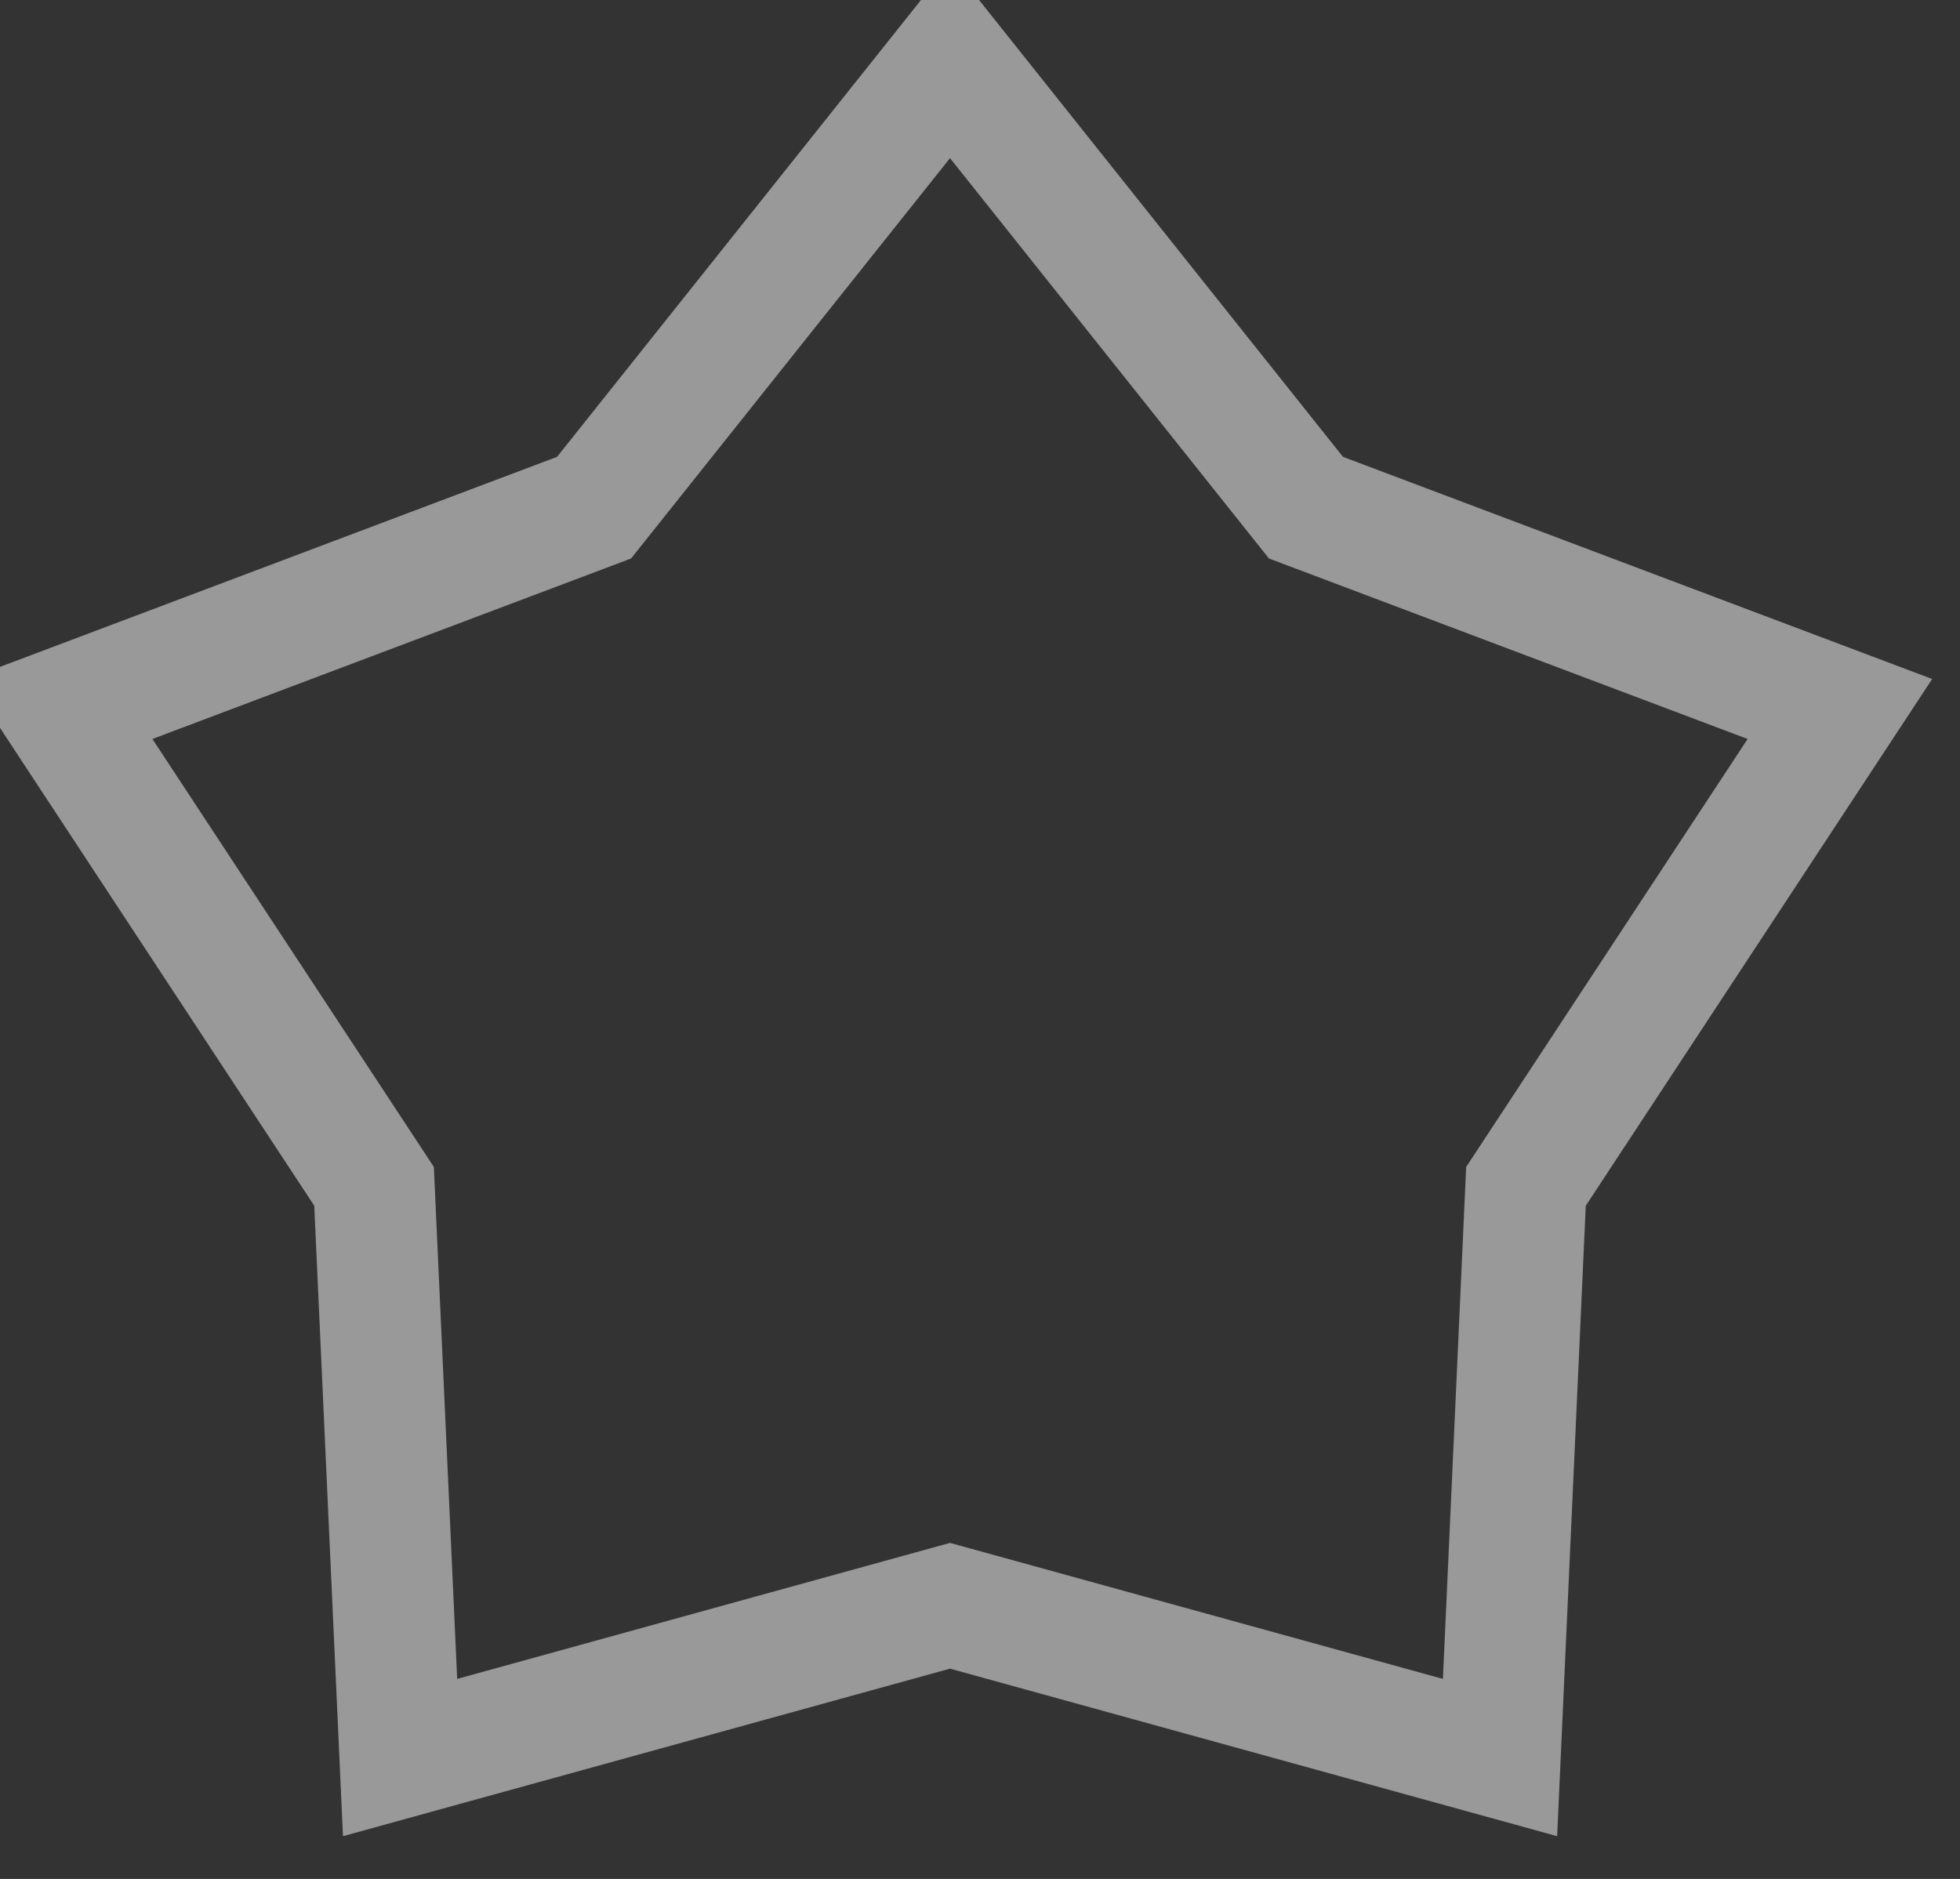 <svg xmlns="http://www.w3.org/2000/svg" width="24.25" height="23.25"><rect width="100%" height="100%" fill="#333333" stroke="none"/><path stroke="#FFF" stroke-width="1.5" opacity=".502" fill="none" d="M11.754.753l4.404 5.529 6.606 2.491-3.884 5.907-.321 7.068-6.805-1.878-6.804 1.878-.322-7.068L.744 8.773 7.35 6.282 11.754.753z"/></svg>